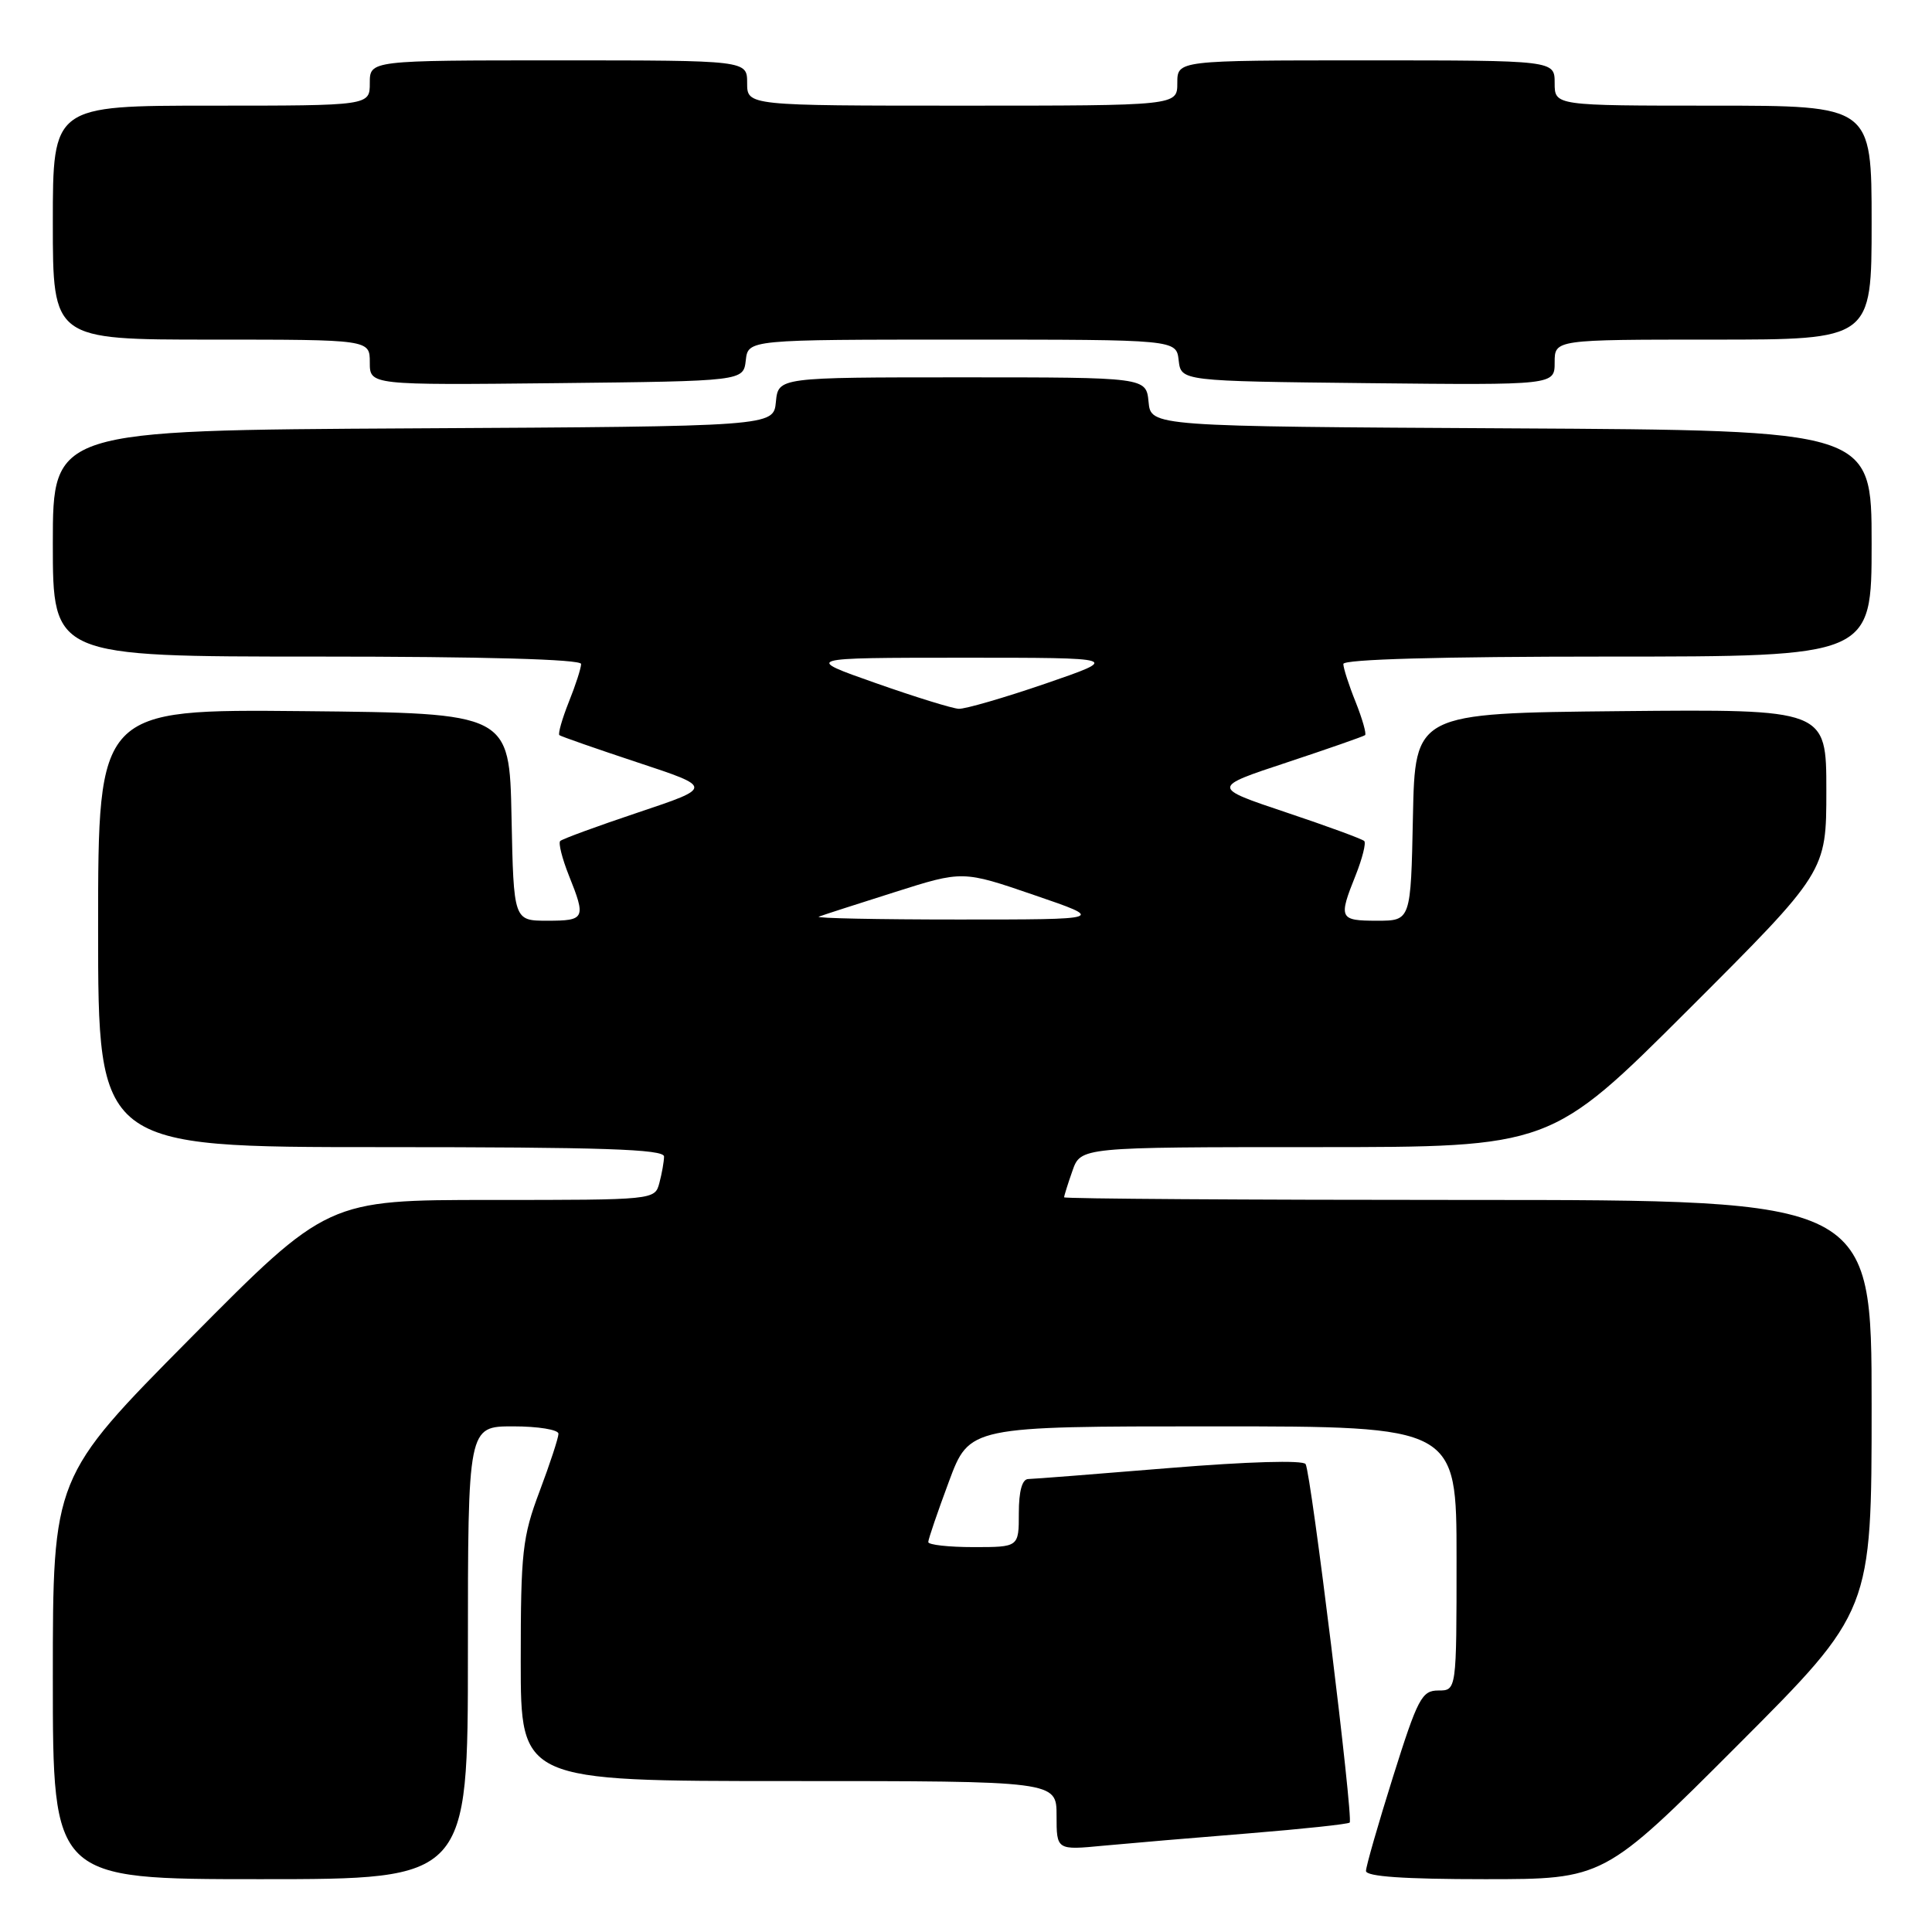 <?xml version="1.0" encoding="UTF-8" standalone="no"?>
<!DOCTYPE svg PUBLIC "-//W3C//DTD SVG 1.1//EN" "http://www.w3.org/Graphics/SVG/1.1/DTD/svg11.dtd" >
<svg xmlns="http://www.w3.org/2000/svg" xmlns:xlink="http://www.w3.org/1999/xlink" version="1.1" viewBox="0 0 256 256">
 <g >
 <path fill="currentColor"
d=" M 62.00 219.00 C 62.00 189.00 62.00 189.00 68.00 189.00 C 71.30 189.00 74.00 189.44 74.00 189.98 C 74.00 190.51 72.88 193.94 71.50 197.60 C 69.22 203.66 69.00 205.62 69.00 220.12 C 69.00 236.00 69.00 236.00 104.50 236.00 C 140.00 236.00 140.00 236.00 140.00 240.58 C 140.00 245.16 140.00 245.16 146.25 244.56 C 149.69 244.24 158.34 243.50 165.47 242.93 C 172.61 242.35 178.62 241.71 178.84 241.50 C 179.35 240.98 173.72 195.17 173.00 194.00 C 172.67 193.46 165.34 193.67 154.97 194.52 C 145.36 195.31 136.94 195.97 136.25 195.98 C 135.44 195.99 135.00 197.58 135.00 200.50 C 135.00 205.00 135.00 205.00 129.00 205.00 C 125.70 205.00 123.00 204.70 123.00 204.33 C 123.00 203.96 124.23 200.36 125.73 196.33 C 128.45 189.00 128.45 189.00 160.73 189.00 C 193.00 189.00 193.00 189.00 193.00 206.50 C 193.00 224.00 193.00 224.00 190.59 224.00 C 188.40 224.00 187.86 225.02 184.59 235.41 C 182.62 241.68 181.00 247.31 181.00 247.91 C 181.00 248.65 186.03 249.00 196.76 249.00 C 212.52 249.00 212.52 249.00 230.26 231.24 C 248.00 213.48 248.00 213.48 248.00 186.24 C 248.00 159.00 248.00 159.00 194.50 159.00 C 165.07 159.00 141.00 158.84 141.00 158.65 C 141.00 158.46 141.49 156.88 142.10 155.15 C 143.20 152.00 143.20 152.00 174.34 152.00 C 205.48 152.00 205.48 152.00 223.74 133.76 C 242.00 115.52 242.00 115.52 242.00 104.74 C 242.00 93.97 242.00 93.97 214.75 94.23 C 187.50 94.50 187.50 94.50 187.22 108.25 C 186.94 122.00 186.94 122.00 182.47 122.00 C 177.47 122.00 177.33 121.71 179.63 115.98 C 180.52 113.74 181.03 111.70 180.77 111.44 C 180.50 111.17 175.84 109.46 170.40 107.64 C 160.52 104.33 160.52 104.33 170.51 101.03 C 176.00 99.21 180.67 97.58 180.88 97.41 C 181.08 97.23 180.52 95.26 179.63 93.02 C 178.73 90.79 178.00 88.52 178.00 87.98 C 178.00 87.36 190.82 87.00 213.00 87.00 C 248.00 87.00 248.00 87.00 248.00 72.01 C 248.00 57.02 248.00 57.02 200.25 56.76 C 152.50 56.50 152.50 56.50 152.19 53.25 C 151.87 50.00 151.87 50.00 127.50 50.00 C 103.13 50.00 103.13 50.00 102.81 53.25 C 102.50 56.50 102.50 56.50 54.75 56.76 C 7.00 57.02 7.00 57.02 7.00 72.01 C 7.00 87.00 7.00 87.00 42.00 87.00 C 64.18 87.00 77.00 87.36 77.00 87.98 C 77.00 88.52 76.27 90.79 75.37 93.02 C 74.48 95.26 73.92 97.23 74.12 97.41 C 74.33 97.58 79.00 99.21 84.49 101.03 C 94.48 104.33 94.48 104.33 84.60 107.64 C 79.16 109.46 74.50 111.17 74.23 111.44 C 73.97 111.70 74.48 113.74 75.37 115.98 C 77.67 121.71 77.53 122.00 72.53 122.00 C 68.06 122.00 68.06 122.00 67.78 108.25 C 67.50 94.50 67.50 94.50 40.25 94.23 C 13.00 93.97 13.00 93.97 13.00 122.98 C 13.00 152.00 13.00 152.00 50.50 152.00 C 79.84 152.00 88.00 152.27 87.99 153.25 C 87.98 153.94 87.70 155.51 87.37 156.75 C 86.77 159.00 86.72 159.00 65.07 159.00 C 43.38 159.00 43.38 159.00 25.19 177.36 C 7.00 195.72 7.00 195.72 7.00 222.36 C 7.00 249.00 7.00 249.00 34.50 249.00 C 62.00 249.00 62.00 249.00 62.00 219.00 Z  M 98.82 47.75 C 99.13 45.00 99.13 45.00 127.50 45.00 C 155.87 45.00 155.87 45.00 156.18 47.75 C 156.50 50.50 156.50 50.50 181.25 50.77 C 206.00 51.03 206.00 51.03 206.00 48.02 C 206.00 45.00 206.00 45.00 227.00 45.00 C 248.00 45.00 248.00 45.00 248.00 29.50 C 248.00 14.00 248.00 14.00 227.00 14.00 C 206.00 14.00 206.00 14.00 206.00 11.00 C 206.00 8.00 206.00 8.00 181.00 8.00 C 156.00 8.00 156.00 8.00 156.00 11.00 C 156.00 14.00 156.00 14.00 127.50 14.00 C 99.00 14.00 99.00 14.00 99.00 11.00 C 99.00 8.00 99.00 8.00 74.00 8.00 C 49.00 8.00 49.00 8.00 49.00 11.00 C 49.00 14.00 49.00 14.00 28.00 14.00 C 7.00 14.00 7.00 14.00 7.00 29.50 C 7.00 45.00 7.00 45.00 28.00 45.00 C 49.00 45.00 49.00 45.00 49.00 48.02 C 49.00 51.03 49.00 51.03 73.75 50.77 C 98.50 50.50 98.50 50.50 98.82 47.75 Z  M 108.50 121.46 C 109.05 121.25 113.56 119.79 118.53 118.22 C 127.56 115.35 127.56 115.35 137.03 118.60 C 146.50 121.84 146.50 121.84 127.00 121.84 C 116.28 121.84 107.95 121.67 108.50 121.46 Z  M 116.00 90.50 C 106.50 87.16 106.50 87.16 127.50 87.15 C 148.50 87.15 148.50 87.15 138.54 90.58 C 133.06 92.46 127.88 93.96 127.04 93.92 C 126.19 93.88 121.22 92.34 116.00 90.50 Z "/>
</g>
</svg>